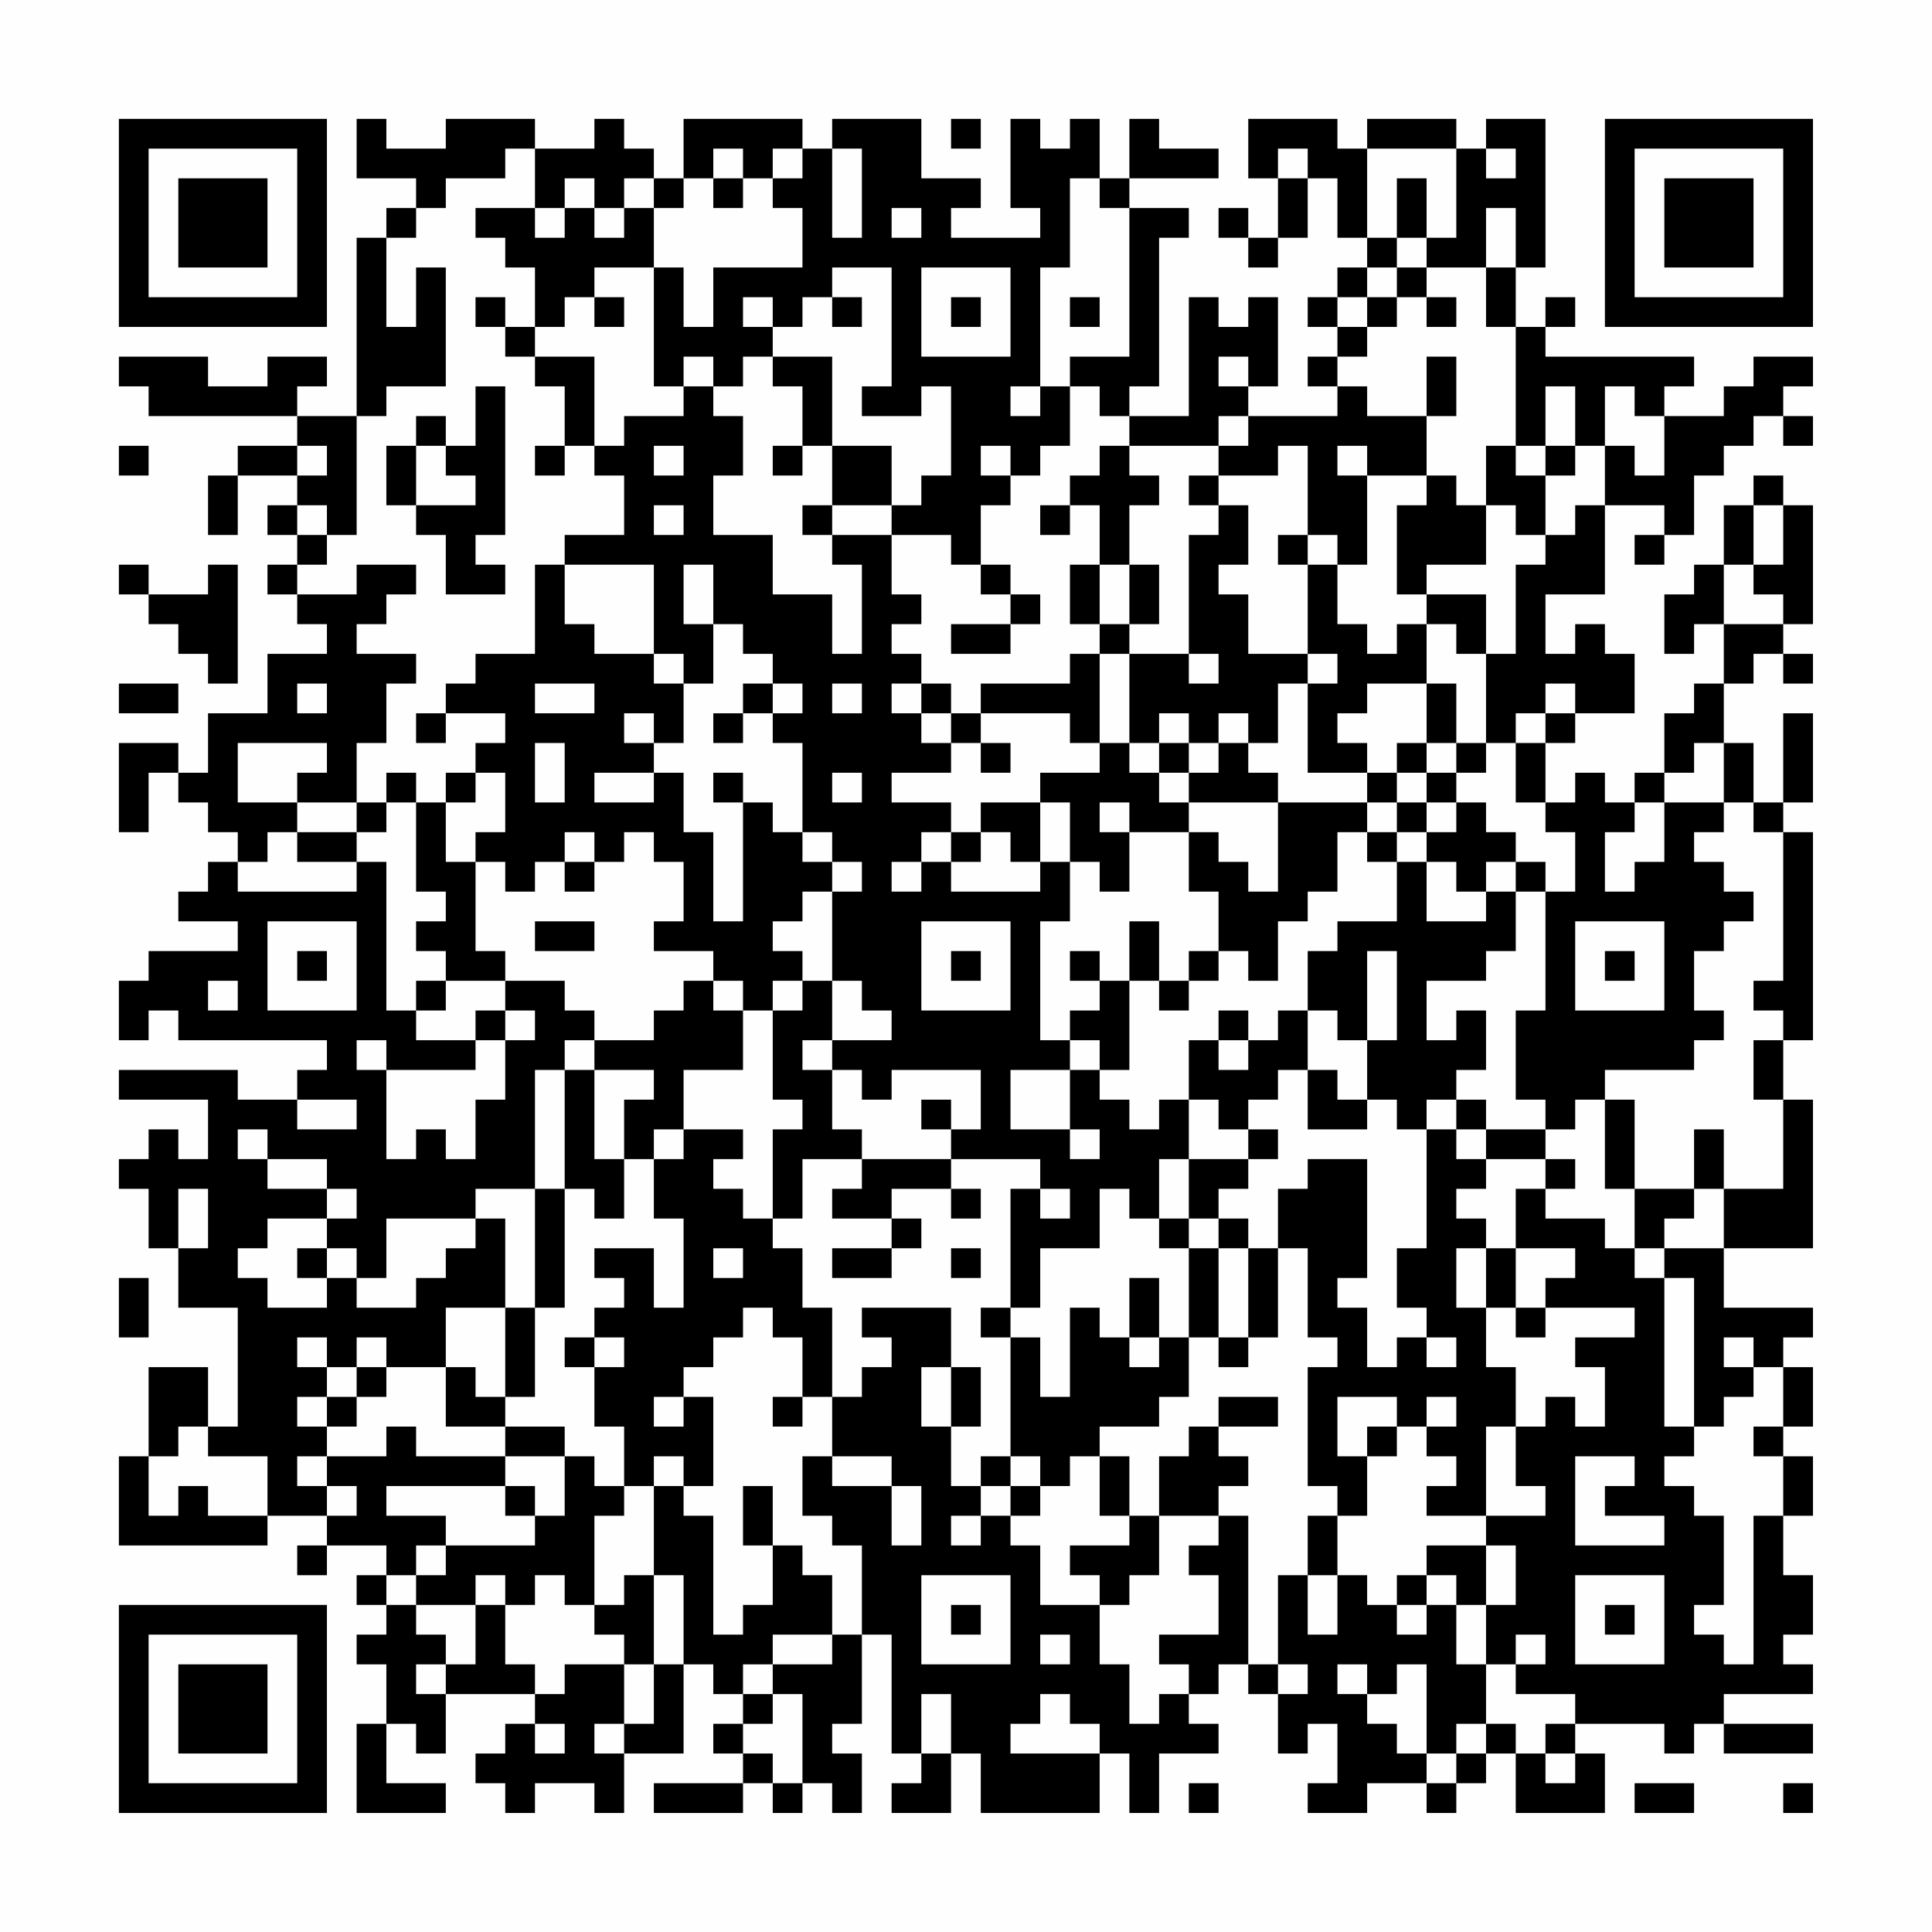 <?xml version="1.0" encoding="UTF-8"?>
<svg xmlns="http://www.w3.org/2000/svg" version="1.1" width="300" height="300" viewBox="0 0 300 300"><rect x="0" y="0" width="300" height="300" fill="#fefefe"/><g transform="scale(4.615)"><g transform="translate(4,4)"><path fill-rule="evenodd" d="M8 0L8 2L10 2L10 3L9 3L9 4L8 4L8 10L6 10L6 9L7 9L7 8L5 8L5 9L3 9L3 8L0 8L0 9L1 9L1 10L6 10L6 11L4 11L4 12L3 12L3 14L4 14L4 12L6 12L6 13L5 13L5 14L6 14L6 15L5 15L5 16L6 16L6 17L7 17L7 18L5 18L5 20L3 20L3 22L2 22L2 21L0 21L0 24L1 24L1 22L2 22L2 23L3 23L3 24L4 24L4 25L3 25L3 26L2 26L2 27L4 27L4 28L1 28L1 29L0 29L0 31L1 31L1 30L2 30L2 31L7 31L7 32L6 32L6 33L4 33L4 32L0 32L0 33L3 33L3 35L2 35L2 34L1 34L1 35L0 35L0 36L1 36L1 38L2 38L2 40L4 40L4 44L3 44L3 42L1 42L1 45L0 45L0 48L5 48L5 47L7 47L7 48L6 48L6 49L7 49L7 48L9 48L9 49L8 49L8 50L9 50L9 51L8 51L8 52L9 52L9 54L8 54L8 57L11 57L11 56L9 56L9 54L10 54L10 55L11 55L11 53L14 53L14 54L13 54L13 55L12 55L12 56L13 56L13 57L14 57L14 56L16 56L16 57L17 57L17 55L19 55L19 52L20 52L20 53L21 53L21 54L20 54L20 55L21 55L21 56L18 56L18 57L21 57L21 56L22 56L22 57L23 57L23 56L24 56L24 57L25 57L25 55L24 55L24 54L25 54L25 51L26 51L26 55L27 55L27 56L26 56L26 57L28 57L28 55L29 55L29 57L33 57L33 55L34 55L34 57L35 57L35 55L37 55L37 54L36 54L36 53L37 53L37 52L38 52L38 53L39 53L39 55L40 55L40 54L41 54L41 56L40 56L40 57L42 57L42 56L44 56L44 57L45 57L45 56L46 56L46 55L47 55L47 57L50 57L50 55L49 55L49 54L52 54L52 55L53 55L53 54L54 54L54 55L57 55L57 54L54 54L54 53L57 53L57 52L56 52L56 51L57 51L57 49L56 49L56 47L57 47L57 45L56 45L56 44L57 44L57 42L56 42L56 41L57 41L57 40L54 40L54 38L57 38L57 33L56 33L56 31L57 31L57 24L56 24L56 23L57 23L57 20L56 20L56 23L55 23L55 21L54 21L54 19L55 19L55 18L56 18L56 19L57 19L57 18L56 18L56 17L57 17L57 13L56 13L56 12L55 12L55 13L54 13L54 15L53 15L53 16L52 16L52 18L53 18L53 17L54 17L54 19L53 19L53 20L52 20L52 22L51 22L51 23L50 23L50 22L49 22L49 23L48 23L48 21L49 21L49 20L51 20L51 18L50 18L50 17L49 17L49 18L48 18L48 16L50 16L50 13L52 13L52 14L51 14L51 15L52 15L52 14L53 14L53 12L54 12L54 11L55 11L55 10L56 10L56 11L57 11L57 10L56 10L56 9L57 9L57 8L55 8L55 9L54 9L54 10L52 10L52 9L53 9L53 8L48 8L48 7L49 7L49 6L48 6L48 7L47 7L47 5L48 5L48 0L46 0L46 1L45 1L45 0L42 0L42 1L41 1L41 0L38 0L38 2L39 2L39 4L38 4L38 3L37 3L37 4L38 4L38 5L39 5L39 4L40 4L40 2L41 2L41 4L42 4L42 5L41 5L41 6L40 6L40 7L41 7L41 8L40 8L40 9L41 9L41 10L38 10L38 9L39 9L39 6L38 6L38 7L37 7L37 6L36 6L36 10L34 10L34 9L35 9L35 4L36 4L36 3L34 3L34 2L37 2L37 1L35 1L35 0L34 0L34 2L33 2L33 0L32 0L32 1L31 1L31 0L30 0L30 3L31 3L31 4L28 4L28 3L29 3L29 2L27 2L27 0L24 0L24 1L23 1L23 0L19 0L19 2L18 2L18 1L17 1L17 0L16 0L16 1L14 1L14 0L11 0L11 1L9 1L9 0ZM28 0L28 1L29 1L29 0ZM13 1L13 2L11 2L11 3L10 3L10 4L9 4L9 7L10 7L10 5L11 5L11 9L9 9L9 10L8 10L8 14L7 14L7 13L6 13L6 14L7 14L7 15L6 15L6 16L8 16L8 15L10 15L10 16L9 16L9 17L8 17L8 18L10 18L10 19L9 19L9 21L8 21L8 23L6 23L6 22L7 22L7 21L4 21L4 23L6 23L6 24L5 24L5 25L4 25L4 26L8 26L8 25L9 25L9 30L10 30L10 31L12 31L12 32L9 32L9 31L8 31L8 32L9 32L9 35L10 35L10 34L11 34L11 35L12 35L12 33L13 33L13 31L14 31L14 30L13 30L13 29L15 29L15 30L16 30L16 31L15 31L15 32L14 32L14 36L12 36L12 37L9 37L9 39L8 39L8 38L7 38L7 37L8 37L8 36L7 36L7 35L5 35L5 34L4 34L4 35L5 35L5 36L7 36L7 37L5 37L5 38L4 38L4 39L5 39L5 40L7 40L7 39L8 39L8 40L10 40L10 39L11 39L11 38L12 38L12 37L13 37L13 40L11 40L11 42L9 42L9 41L8 41L8 42L7 42L7 41L6 41L6 42L7 42L7 43L6 43L6 44L7 44L7 45L6 45L6 46L7 46L7 47L8 47L8 46L7 46L7 45L9 45L9 44L10 44L10 45L13 45L13 46L9 46L9 47L11 47L11 48L10 48L10 49L9 49L9 50L10 50L10 51L11 51L11 52L10 52L10 53L11 53L11 52L12 52L12 50L13 50L13 52L14 52L14 53L15 53L15 52L17 52L17 54L16 54L16 55L17 55L17 54L18 54L18 52L19 52L19 49L18 49L18 46L19 46L19 47L20 47L20 51L21 51L21 50L22 50L22 48L23 48L23 49L24 49L24 51L22 51L22 52L21 52L21 53L22 53L22 54L21 54L21 55L22 55L22 56L23 56L23 53L22 53L22 52L24 52L24 51L25 51L25 48L24 48L24 47L23 47L23 45L24 45L24 46L26 46L26 48L27 48L27 46L26 46L26 45L24 45L24 43L25 43L25 42L26 42L26 41L25 41L25 40L28 40L28 42L27 42L27 44L28 44L28 46L29 46L29 47L28 47L28 48L29 48L29 47L30 47L30 48L31 48L31 50L33 50L33 52L34 52L34 54L35 54L35 53L36 53L36 52L35 52L35 51L37 51L37 49L36 49L36 48L37 48L37 47L38 47L38 52L39 52L39 53L40 53L40 52L39 52L39 49L40 49L40 51L41 51L41 49L42 49L42 50L43 50L43 51L44 51L44 50L45 50L45 52L46 52L46 54L45 54L45 55L44 55L44 52L43 52L43 53L42 53L42 52L41 52L41 53L42 53L42 54L43 54L43 55L44 55L44 56L45 56L45 55L46 55L46 54L47 54L47 55L48 55L48 56L49 56L49 55L48 55L48 54L49 54L49 53L47 53L47 52L48 52L48 51L47 51L47 52L46 52L46 50L47 50L47 48L46 48L46 47L48 47L48 46L47 46L47 44L48 44L48 43L49 43L49 44L50 44L50 42L49 42L49 41L51 41L51 40L48 40L48 39L49 39L49 38L47 38L47 36L48 36L48 37L50 37L50 38L51 38L51 39L52 39L52 44L53 44L53 45L52 45L52 46L53 46L53 47L54 47L54 50L53 50L53 51L54 51L54 52L55 52L55 47L56 47L56 45L55 45L55 44L56 44L56 42L55 42L55 41L54 41L54 42L55 42L55 43L54 43L54 44L53 44L53 39L52 39L52 38L54 38L54 36L56 36L56 33L55 33L55 31L56 31L56 30L55 30L55 29L56 29L56 24L55 24L55 23L54 23L54 21L53 21L53 22L52 22L52 23L51 23L51 24L50 24L50 26L51 26L51 25L52 25L52 23L54 23L54 24L53 24L53 25L54 25L54 26L55 26L55 27L54 27L54 28L53 28L53 30L54 30L54 31L53 31L53 32L50 32L50 33L49 33L49 34L48 34L48 33L47 33L47 30L48 30L48 26L49 26L49 24L48 24L48 23L47 23L47 21L48 21L48 20L49 20L49 19L48 19L48 20L47 20L47 21L46 21L46 18L47 18L47 15L48 15L48 14L49 14L49 13L50 13L50 11L51 11L51 12L52 12L52 10L51 10L51 9L50 9L50 11L49 11L49 9L48 9L48 11L47 11L47 7L46 7L46 5L47 5L47 3L46 3L46 5L44 5L44 4L45 4L45 1L42 1L42 4L43 4L43 5L42 5L42 6L41 6L41 7L42 7L42 8L41 8L41 9L42 9L42 10L44 10L44 12L42 12L42 11L41 11L41 12L42 12L42 15L41 15L41 14L40 14L40 11L39 11L39 12L37 12L37 11L38 11L38 10L37 10L37 11L34 11L34 10L33 10L33 9L32 9L32 8L34 8L34 3L33 3L33 2L32 2L32 5L31 5L31 9L30 9L30 10L31 10L31 9L32 9L32 11L31 11L31 12L30 12L30 11L29 11L29 12L30 12L30 13L29 13L29 15L28 15L28 14L26 14L26 13L27 13L27 12L28 12L28 9L27 9L27 10L25 10L25 9L26 9L26 5L24 5L24 6L23 6L23 7L22 7L22 6L21 6L21 7L22 7L22 8L21 8L21 9L20 9L20 8L19 8L19 9L18 9L18 5L19 5L19 7L20 7L20 5L23 5L23 3L22 3L22 2L23 2L23 1L22 1L22 2L21 2L21 1L20 1L20 2L19 2L19 3L18 3L18 2L17 2L17 3L16 3L16 2L15 2L15 3L14 3L14 1ZM24 1L24 4L25 4L25 1ZM39 1L39 2L40 2L40 1ZM46 1L46 2L47 2L47 1ZM20 2L20 3L21 3L21 2ZM43 2L43 4L44 4L44 2ZM12 3L12 4L13 4L13 5L14 5L14 7L13 7L13 6L12 6L12 7L13 7L13 8L14 8L14 9L15 9L15 11L14 11L14 12L15 12L15 11L16 11L16 12L17 12L17 14L15 14L15 15L14 15L14 18L12 18L12 19L11 19L11 20L10 20L10 21L11 21L11 20L13 20L13 21L12 21L12 22L11 22L11 23L10 23L10 22L9 22L9 23L8 23L8 24L6 24L6 25L8 25L8 24L9 24L9 23L10 23L10 26L11 26L11 27L10 27L10 28L11 28L11 29L10 29L10 30L11 30L11 29L13 29L13 28L12 28L12 25L13 25L13 26L14 26L14 25L15 25L15 26L16 26L16 25L17 25L17 24L18 24L18 25L19 25L19 27L18 27L18 28L20 28L20 29L19 29L19 30L18 30L18 31L16 31L16 32L15 32L15 36L14 36L14 40L13 40L13 43L12 43L12 42L11 42L11 44L13 44L13 45L15 45L15 47L14 47L14 46L13 46L13 47L14 47L14 48L11 48L11 49L10 49L10 50L12 50L12 49L13 49L13 50L14 50L14 49L15 49L15 50L16 50L16 51L17 51L17 52L18 52L18 49L17 49L17 50L16 50L16 47L17 47L17 46L18 46L18 45L19 45L19 46L20 46L20 43L19 43L19 42L20 42L20 41L21 41L21 40L22 40L22 41L23 41L23 43L22 43L22 44L23 44L23 43L24 43L24 40L23 40L23 38L22 38L22 37L23 37L23 35L25 35L25 36L24 36L24 37L26 37L26 38L24 38L24 39L26 39L26 38L27 38L27 37L26 37L26 36L28 36L28 37L29 37L29 36L28 36L28 35L31 35L31 36L30 36L30 40L29 40L29 41L30 41L30 45L29 45L29 46L30 46L30 47L31 47L31 46L32 46L32 45L33 45L33 47L34 47L34 48L32 48L32 49L33 49L33 50L34 50L34 49L35 49L35 47L37 47L37 46L38 46L38 45L37 45L37 44L39 44L39 43L37 43L37 44L36 44L36 45L35 45L35 47L34 47L34 45L33 45L33 44L35 44L35 43L36 43L36 41L37 41L37 42L38 42L38 41L39 41L39 38L40 38L40 41L41 41L41 42L40 42L40 46L41 46L41 47L40 47L40 49L41 49L41 47L42 47L42 45L43 45L43 44L44 44L44 45L45 45L45 46L44 46L44 47L46 47L46 44L47 44L47 42L46 42L46 40L47 40L47 41L48 41L48 40L47 40L47 38L46 38L46 37L45 37L45 36L46 36L46 35L48 35L48 36L49 36L49 35L48 35L48 34L46 34L46 33L45 33L45 32L46 32L46 30L45 30L45 31L44 31L44 29L46 29L46 28L47 28L47 26L48 26L48 25L47 25L47 24L46 24L46 23L45 23L45 22L46 22L46 21L45 21L45 19L44 19L44 17L45 17L45 18L46 18L46 16L44 16L44 15L46 15L46 13L47 13L47 14L48 14L48 12L49 12L49 11L48 11L48 12L47 12L47 11L46 11L46 13L45 13L45 12L44 12L44 13L43 13L43 16L44 16L44 17L43 17L43 18L42 18L42 17L41 17L41 15L40 15L40 14L39 14L39 15L40 15L40 18L38 18L38 16L37 16L37 15L38 15L38 13L37 13L37 12L36 12L36 13L37 13L37 14L36 14L36 18L34 18L34 17L35 17L35 15L34 15L34 13L35 13L35 12L34 12L34 11L33 11L33 12L32 12L32 13L31 13L31 14L32 14L32 13L33 13L33 15L32 15L32 17L33 17L33 18L32 18L32 19L29 19L29 20L28 20L28 19L27 19L27 18L26 18L26 17L27 17L27 16L26 16L26 14L24 14L24 13L26 13L26 11L24 11L24 8L22 8L22 9L23 9L23 11L22 11L22 12L23 12L23 11L24 11L24 13L23 13L23 14L24 14L24 15L25 15L25 18L24 18L24 16L22 16L22 14L20 14L20 12L21 12L21 10L20 10L20 9L19 9L19 10L17 10L17 11L16 11L16 8L14 8L14 7L15 7L15 6L16 6L16 7L17 7L17 6L16 6L16 5L18 5L18 3L17 3L17 4L16 4L16 3L15 3L15 4L14 4L14 3ZM26 3L26 4L27 4L27 3ZM27 5L27 8L30 8L30 5ZM43 5L43 6L42 6L42 7L43 7L43 6L44 6L44 7L45 7L45 6L44 6L44 5ZM24 6L24 7L25 7L25 6ZM28 6L28 7L29 7L29 6ZM32 6L32 7L33 7L33 6ZM37 8L37 9L38 9L38 8ZM44 8L44 10L45 10L45 8ZM12 9L12 11L11 11L11 10L10 10L10 11L9 11L9 13L10 13L10 14L11 14L11 16L13 16L13 15L12 15L12 14L13 14L13 9ZM0 11L0 12L1 12L1 11ZM6 11L6 12L7 12L7 11ZM10 11L10 13L12 13L12 12L11 12L11 11ZM18 11L18 12L19 12L19 11ZM18 13L18 14L19 14L19 13ZM55 13L55 15L54 15L54 17L56 17L56 16L55 16L55 15L56 15L56 13ZM0 15L0 16L1 16L1 17L2 17L2 18L3 18L3 19L4 19L4 15L3 15L3 16L1 16L1 15ZM15 15L15 17L16 17L16 18L18 18L18 19L19 19L19 21L18 21L18 20L17 20L17 21L18 21L18 22L16 22L16 23L18 23L18 22L19 22L19 24L20 24L20 27L21 27L21 23L22 23L22 24L23 24L23 25L24 25L24 26L23 26L23 27L22 27L22 28L23 28L23 29L22 29L22 30L21 30L21 29L20 29L20 30L21 30L21 32L19 32L19 34L18 34L18 35L17 35L17 33L18 33L18 32L16 32L16 35L17 35L17 37L16 37L16 36L15 36L15 40L14 40L14 43L13 43L13 44L15 44L15 45L16 45L16 46L17 46L17 44L16 44L16 42L17 42L17 41L16 41L16 40L17 40L17 39L16 39L16 38L18 38L18 40L19 40L19 37L18 37L18 35L19 35L19 34L21 34L21 35L20 35L20 36L21 36L21 37L22 37L22 34L23 34L23 33L22 33L22 30L23 30L23 29L24 29L24 31L23 31L23 32L24 32L24 34L25 34L25 35L28 35L28 34L29 34L29 32L26 32L26 33L25 33L25 32L24 32L24 31L26 31L26 30L25 30L25 29L24 29L24 26L25 26L25 25L24 25L24 24L23 24L23 21L22 21L22 20L23 20L23 19L22 19L22 18L21 18L21 17L20 17L20 15L19 15L19 17L20 17L20 19L19 19L19 18L18 18L18 15ZM29 15L29 16L30 16L30 17L28 17L28 18L30 18L30 17L31 17L31 16L30 16L30 15ZM33 15L33 17L34 17L34 15ZM33 18L33 21L32 21L32 20L29 20L29 21L28 21L28 20L27 20L27 19L26 19L26 20L27 20L27 21L28 21L28 22L26 22L26 23L28 23L28 24L27 24L27 25L26 25L26 26L27 26L27 25L28 25L28 26L31 26L31 25L32 25L32 27L31 27L31 31L32 31L32 32L30 32L30 34L32 34L32 35L33 35L33 34L32 34L32 32L33 32L33 33L34 33L34 34L35 34L35 33L36 33L36 35L35 35L35 37L34 37L34 36L33 36L33 38L31 38L31 40L30 40L30 41L31 41L31 43L32 43L32 40L33 40L33 41L34 41L34 42L35 42L35 41L36 41L36 38L37 38L37 41L38 41L38 38L39 38L39 36L40 36L40 35L42 35L42 39L41 39L41 40L42 40L42 42L43 42L43 41L44 41L44 42L45 42L45 41L44 41L44 40L43 40L43 38L44 38L44 34L45 34L45 35L46 35L46 34L45 34L45 33L44 33L44 34L43 34L43 33L42 33L42 31L43 31L43 28L42 28L42 31L41 31L41 30L40 30L40 28L41 28L41 27L43 27L43 25L44 25L44 27L46 27L46 26L47 26L47 25L46 25L46 26L45 26L45 25L44 25L44 24L45 24L45 23L44 23L44 22L45 22L45 21L44 21L44 19L42 19L42 20L41 20L41 21L42 21L42 22L40 22L40 19L41 19L41 18L40 18L40 19L39 19L39 21L38 21L38 20L37 20L37 21L36 21L36 20L35 20L35 21L34 21L34 18ZM36 18L36 19L37 19L37 18ZM0 19L0 20L2 20L2 19ZM6 19L6 20L7 20L7 19ZM14 19L14 20L16 20L16 19ZM21 19L21 20L20 20L20 21L21 21L21 20L22 20L22 19ZM24 19L24 20L25 20L25 19ZM14 21L14 23L15 23L15 21ZM29 21L29 22L30 22L30 21ZM33 21L33 22L31 22L31 23L29 23L29 24L28 24L28 25L29 25L29 24L30 24L30 25L31 25L31 23L32 23L32 25L33 25L33 26L34 26L34 24L36 24L36 26L37 26L37 28L36 28L36 29L35 29L35 27L34 27L34 29L33 29L33 28L32 28L32 29L33 29L33 30L32 30L32 31L33 31L33 32L34 32L34 29L35 29L35 30L36 30L36 29L37 29L37 28L38 28L38 29L39 29L39 27L40 27L40 26L41 26L41 24L42 24L42 25L43 25L43 24L44 24L44 23L43 23L43 22L44 22L44 21L43 21L43 22L42 22L42 23L39 23L39 22L38 22L38 21L37 21L37 22L36 22L36 21L35 21L35 22L34 22L34 21ZM12 22L12 23L11 23L11 25L12 25L12 24L13 24L13 22ZM20 22L20 23L21 23L21 22ZM24 22L24 23L25 23L25 22ZM35 22L35 23L36 23L36 24L37 24L37 25L38 25L38 26L39 26L39 23L36 23L36 22ZM33 23L33 24L34 24L34 23ZM42 23L42 24L43 24L43 23ZM15 24L15 25L16 25L16 24ZM5 27L5 30L8 30L8 27ZM14 27L14 28L16 28L16 27ZM27 27L27 30L30 30L30 27ZM49 27L49 30L52 30L52 27ZM6 28L6 29L7 29L7 28ZM28 28L28 29L29 29L29 28ZM50 28L50 29L51 29L51 28ZM3 29L3 30L4 30L4 29ZM12 30L12 31L13 31L13 30ZM37 30L37 31L36 31L36 33L37 33L37 34L38 34L38 35L36 35L36 37L35 37L35 38L36 38L36 37L37 37L37 38L38 38L38 37L37 37L37 36L38 36L38 35L39 35L39 34L38 34L38 33L39 33L39 32L40 32L40 34L42 34L42 33L41 33L41 32L40 32L40 30L39 30L39 31L38 31L38 30ZM37 31L37 32L38 32L38 31ZM6 33L6 34L8 34L8 33ZM27 33L27 34L28 34L28 33ZM50 33L50 36L51 36L51 38L52 38L52 37L53 37L53 36L54 36L54 34L53 34L53 36L51 36L51 33ZM2 36L2 38L3 38L3 36ZM31 36L31 37L32 37L32 36ZM6 38L6 39L7 39L7 38ZM20 38L20 39L21 39L21 38ZM28 38L28 39L29 39L29 38ZM45 38L45 40L46 40L46 38ZM0 39L0 41L1 41L1 39ZM34 39L34 41L35 41L35 39ZM15 41L15 42L16 42L16 41ZM8 42L8 43L7 43L7 44L8 44L8 43L9 43L9 42ZM28 42L28 44L29 44L29 42ZM18 43L18 44L19 44L19 43ZM41 43L41 45L42 45L42 44L43 44L43 43ZM44 43L44 44L45 44L45 43ZM2 44L2 45L1 45L1 47L2 47L2 46L3 46L3 47L5 47L5 45L3 45L3 44ZM30 45L30 46L31 46L31 45ZM49 45L49 48L52 48L52 47L50 47L50 46L51 46L51 45ZM21 46L21 48L22 48L22 46ZM44 48L44 49L43 49L43 50L44 50L44 49L45 49L45 50L46 50L46 48ZM27 49L27 52L30 52L30 49ZM49 49L49 52L52 52L52 49ZM28 50L28 51L29 51L29 50ZM50 50L50 51L51 51L51 50ZM31 51L31 52L32 52L32 51ZM27 53L27 55L28 55L28 53ZM31 53L31 54L30 54L30 55L33 55L33 54L32 54L32 53ZM14 54L14 55L15 55L15 54ZM36 56L36 57L37 57L37 56ZM51 56L51 57L53 57L53 56ZM56 56L56 57L57 57L57 56ZM0 0L0 7L7 7L7 0ZM1 1L1 6L6 6L6 1ZM2 2L2 5L5 5L5 2ZM50 0L50 7L57 7L57 0ZM51 1L51 6L56 6L56 1ZM52 2L52 5L55 5L55 2ZM0 50L0 57L7 57L7 50ZM1 51L1 56L6 56L6 51ZM2 52L2 55L5 55L5 52Z" fill="#000000"/></g></g></svg>
